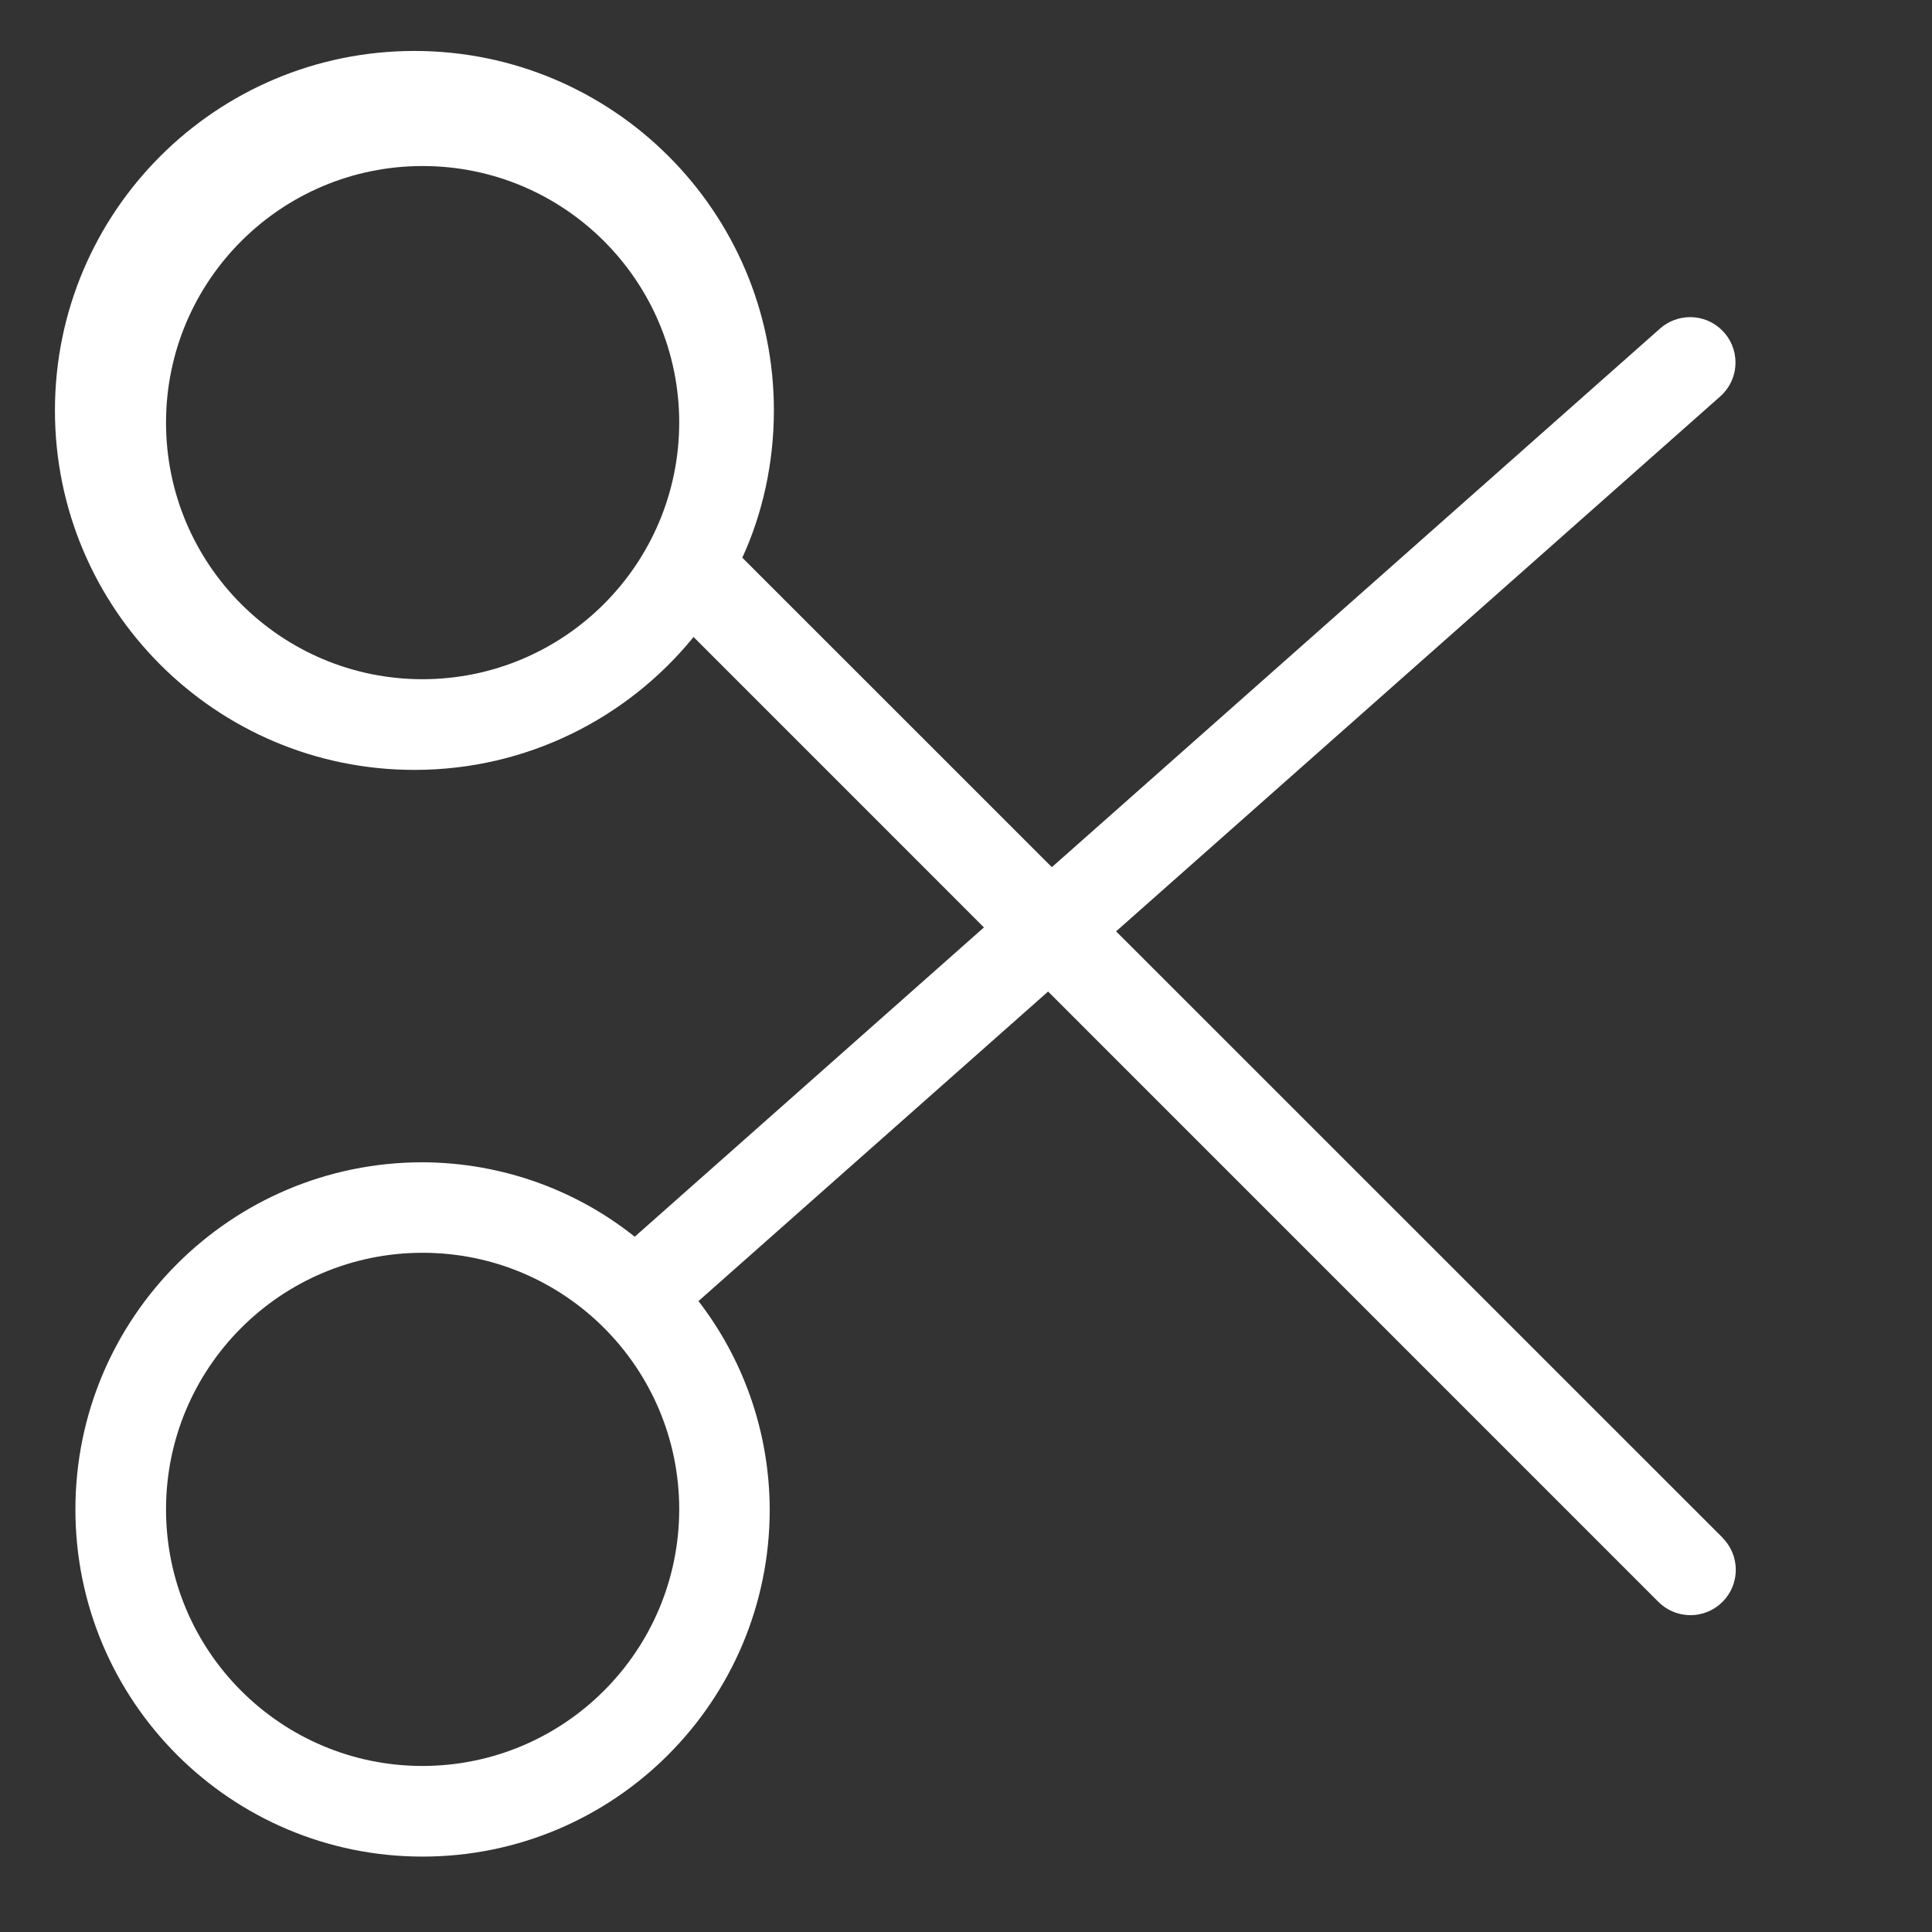 <?xml version="1.0" encoding="utf-8"?>
<!-- Uploaded to: SVG Repo, www.svgrepo.com, Generator: SVG Repo Mixer Tools -->
<svg fill="white" width="800px" height="800px" viewBox="0 0 32 32" version="1.1" xmlns="http://www.w3.org/2000/svg">
<rect x="0" y="0" width="32" height="32" fill="#333333" stroke="none"/>
<title>scissors</title>
<path d="M28.531 25.469l-10.045-10.043 10.011-8.864c0.153-0.138 0.248-0.337 0.248-0.558 0-0.415-0.336-0.751-0.751-0.751-0.189 0-0.363 0.070-0.495 0.186l0.001-0.001-10.078 8.925-5.127-5.126c0.33-0.717 0.523-1.556 0.523-2.439 0-3.288-2.666-5.954-5.954-5.954s-5.954 2.666-5.954 5.954c0 3.288 2.666 5.954 5.954 5.954 1.861 0 3.523-0.854 4.615-2.191l0.008-0.011 4.81 4.811-5.784 5.123c-0.956-0.763-2.18-1.227-3.513-1.233h-0.001c-3.176 0-5.75 2.574-5.75 5.75s2.574 5.75 5.75 5.75c3.176 0 5.75-2.574 5.75-5.75v0c-0.005-1.305-0.448-2.506-1.19-3.464l0.010 0.013 5.791-5.127 10.108 10.109c0.136 0.136 0.324 0.22 0.531 0.22 0.415 0 0.751-0.336 0.751-0.751 0-0.207-0.084-0.395-0.22-0.531v0zM7 11.25c-2.347 0-4.25-1.903-4.25-4.25s1.903-4.25 4.25-4.25c2.347 0 4.25 1.903 4.25 4.25v0c-0.003 2.346-1.904 4.247-4.25 4.25h-0zM7 29.25c-2.347 0-4.25-1.903-4.25-4.25s1.903-4.25 4.25-4.25c2.347 0 4.25 1.903 4.25 4.25v0c-0.003 2.346-1.904 4.247-4.25 4.25h-0z"></path>
</svg>